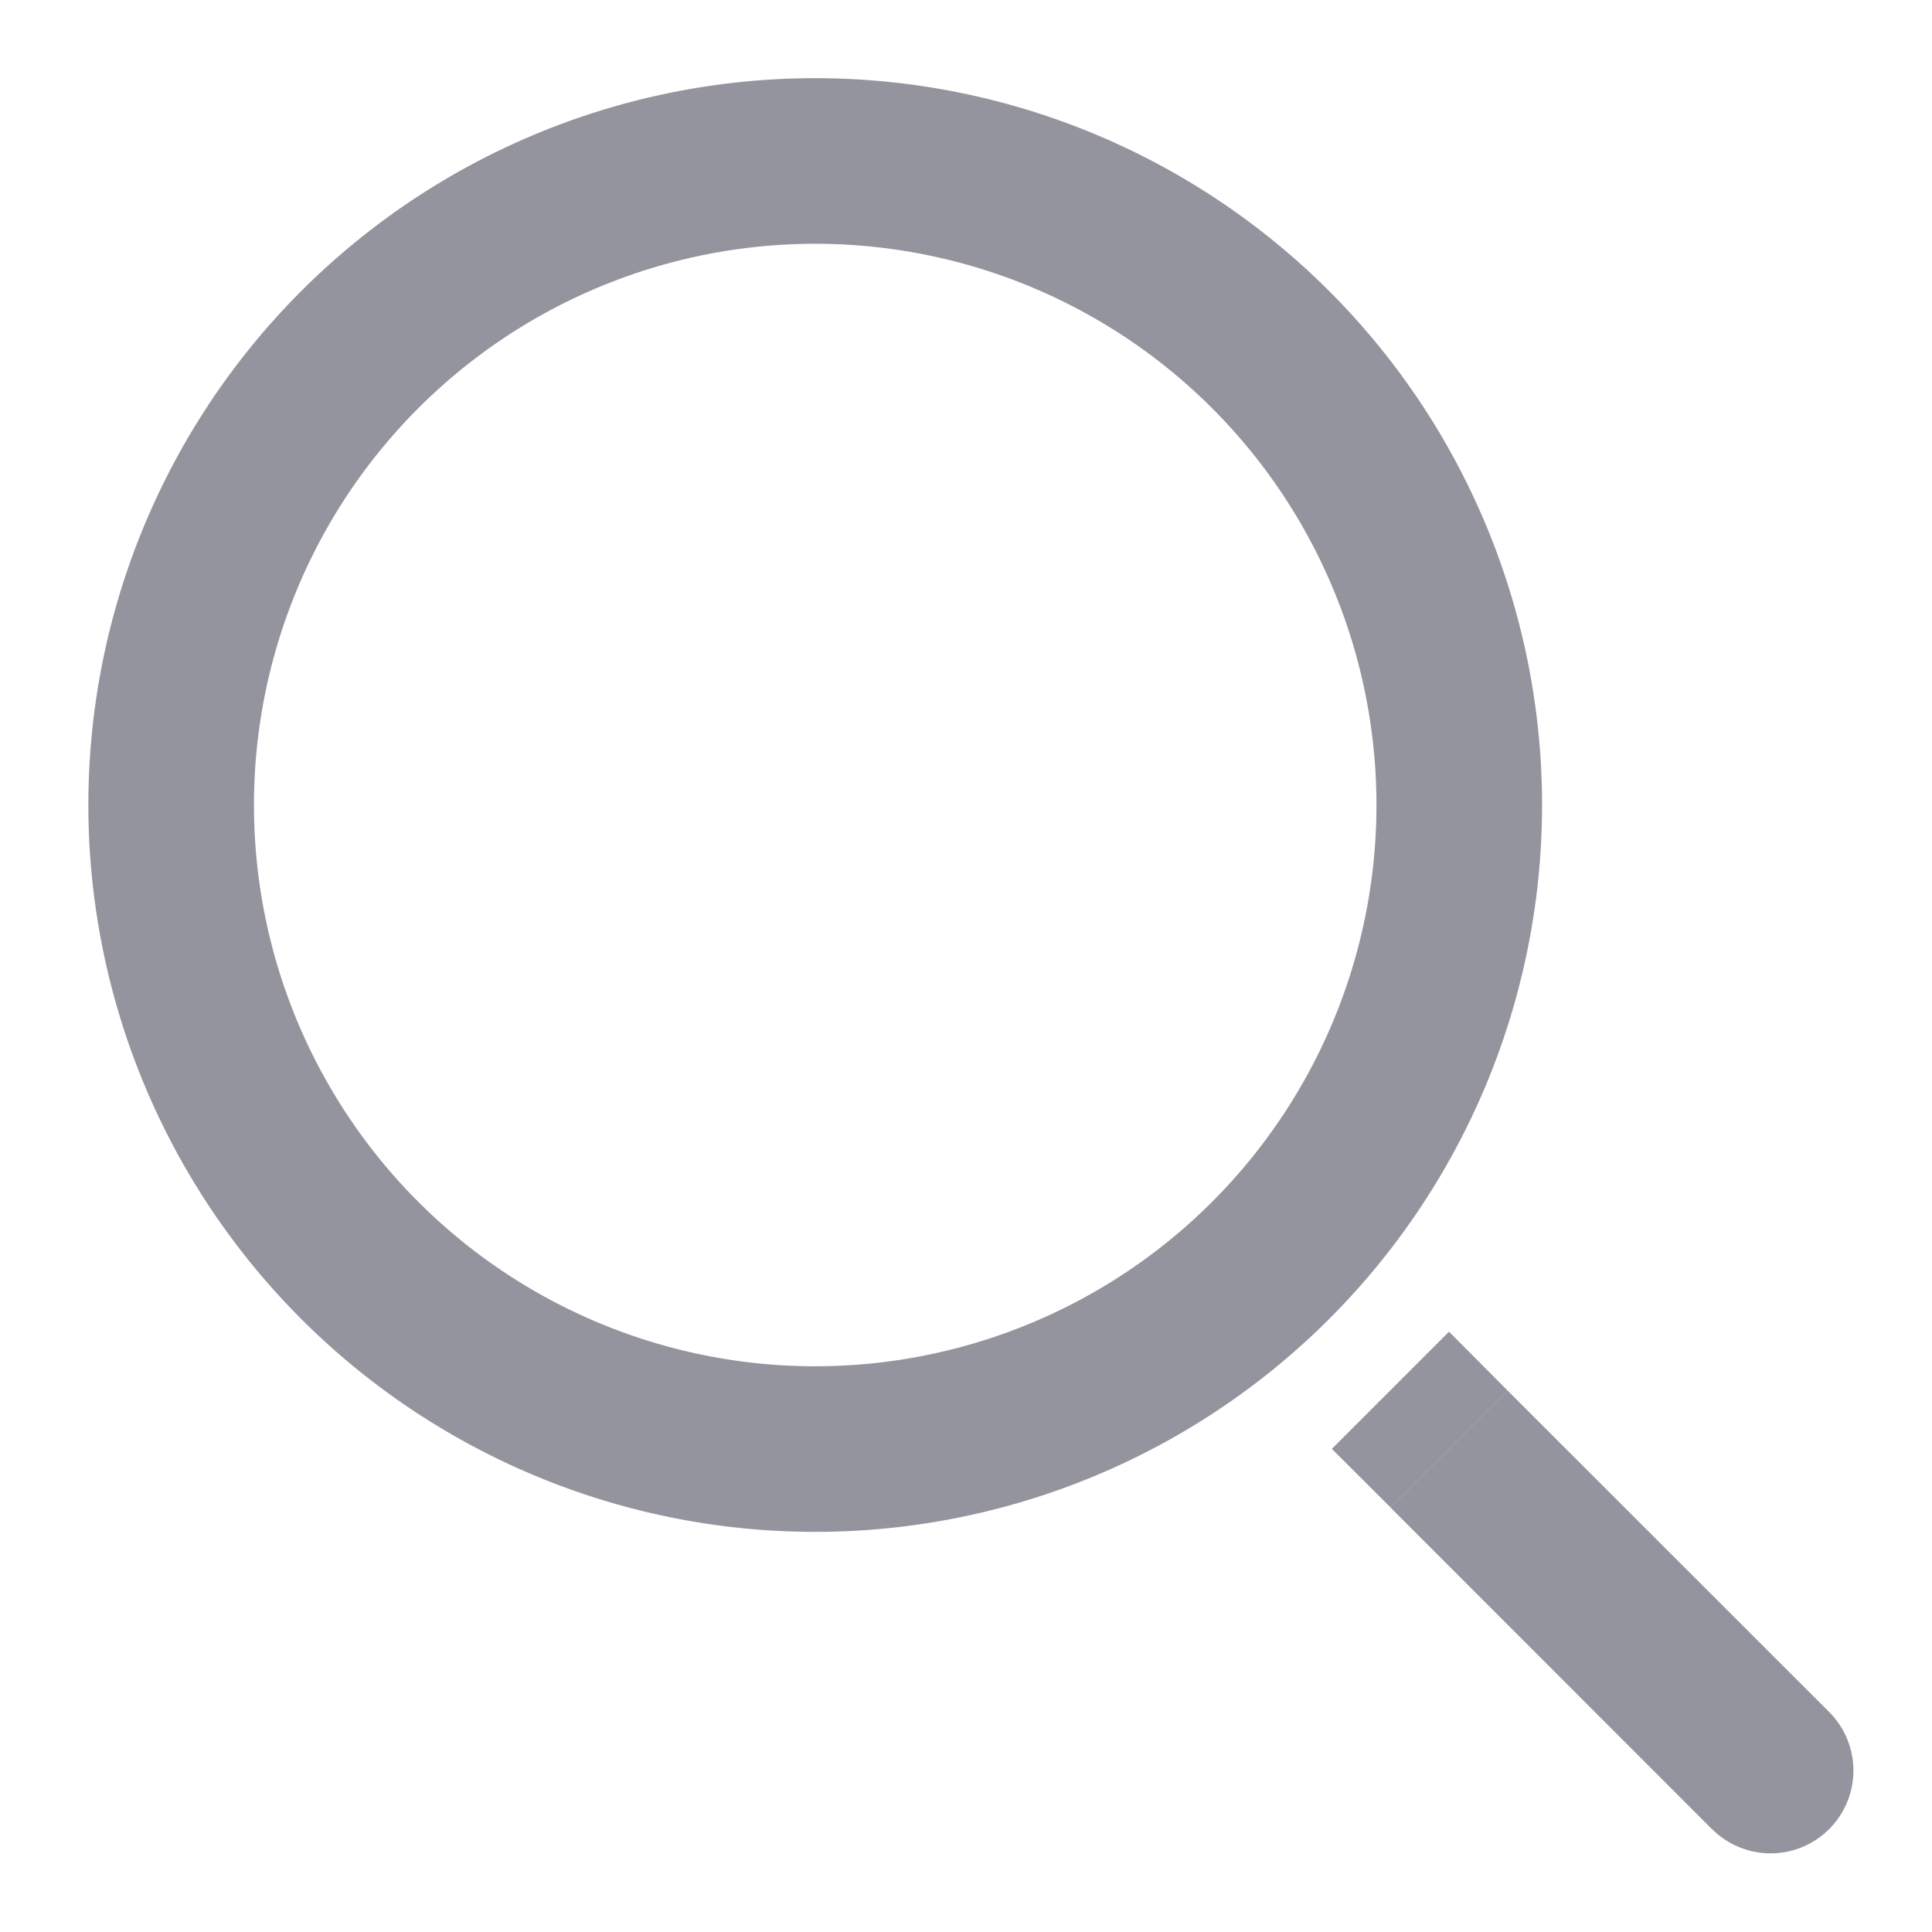 <svg xmlns="http://www.w3.org/2000/svg" width="14" height="14" fill="none"><path fill="#94949E" d="M12.41 13.258a.6.6 0 0 0 .848-.849l-.849.849Zm-1.486-3.182L10.5 9.65l-.849.849.425.424.848-.848Zm2.334 2.333-2.334-2.333-.848.848 2.333 2.334.849-.849Z"/><path stroke="#94949E" stroke-linecap="round" stroke-linejoin="round" stroke-miterlimit="10" stroke-width="1.2" d="M5.839 10.5a4.667 4.667 0 1 0 0-9.333 4.667 4.667 0 0 0 0 9.333Z"/></svg>